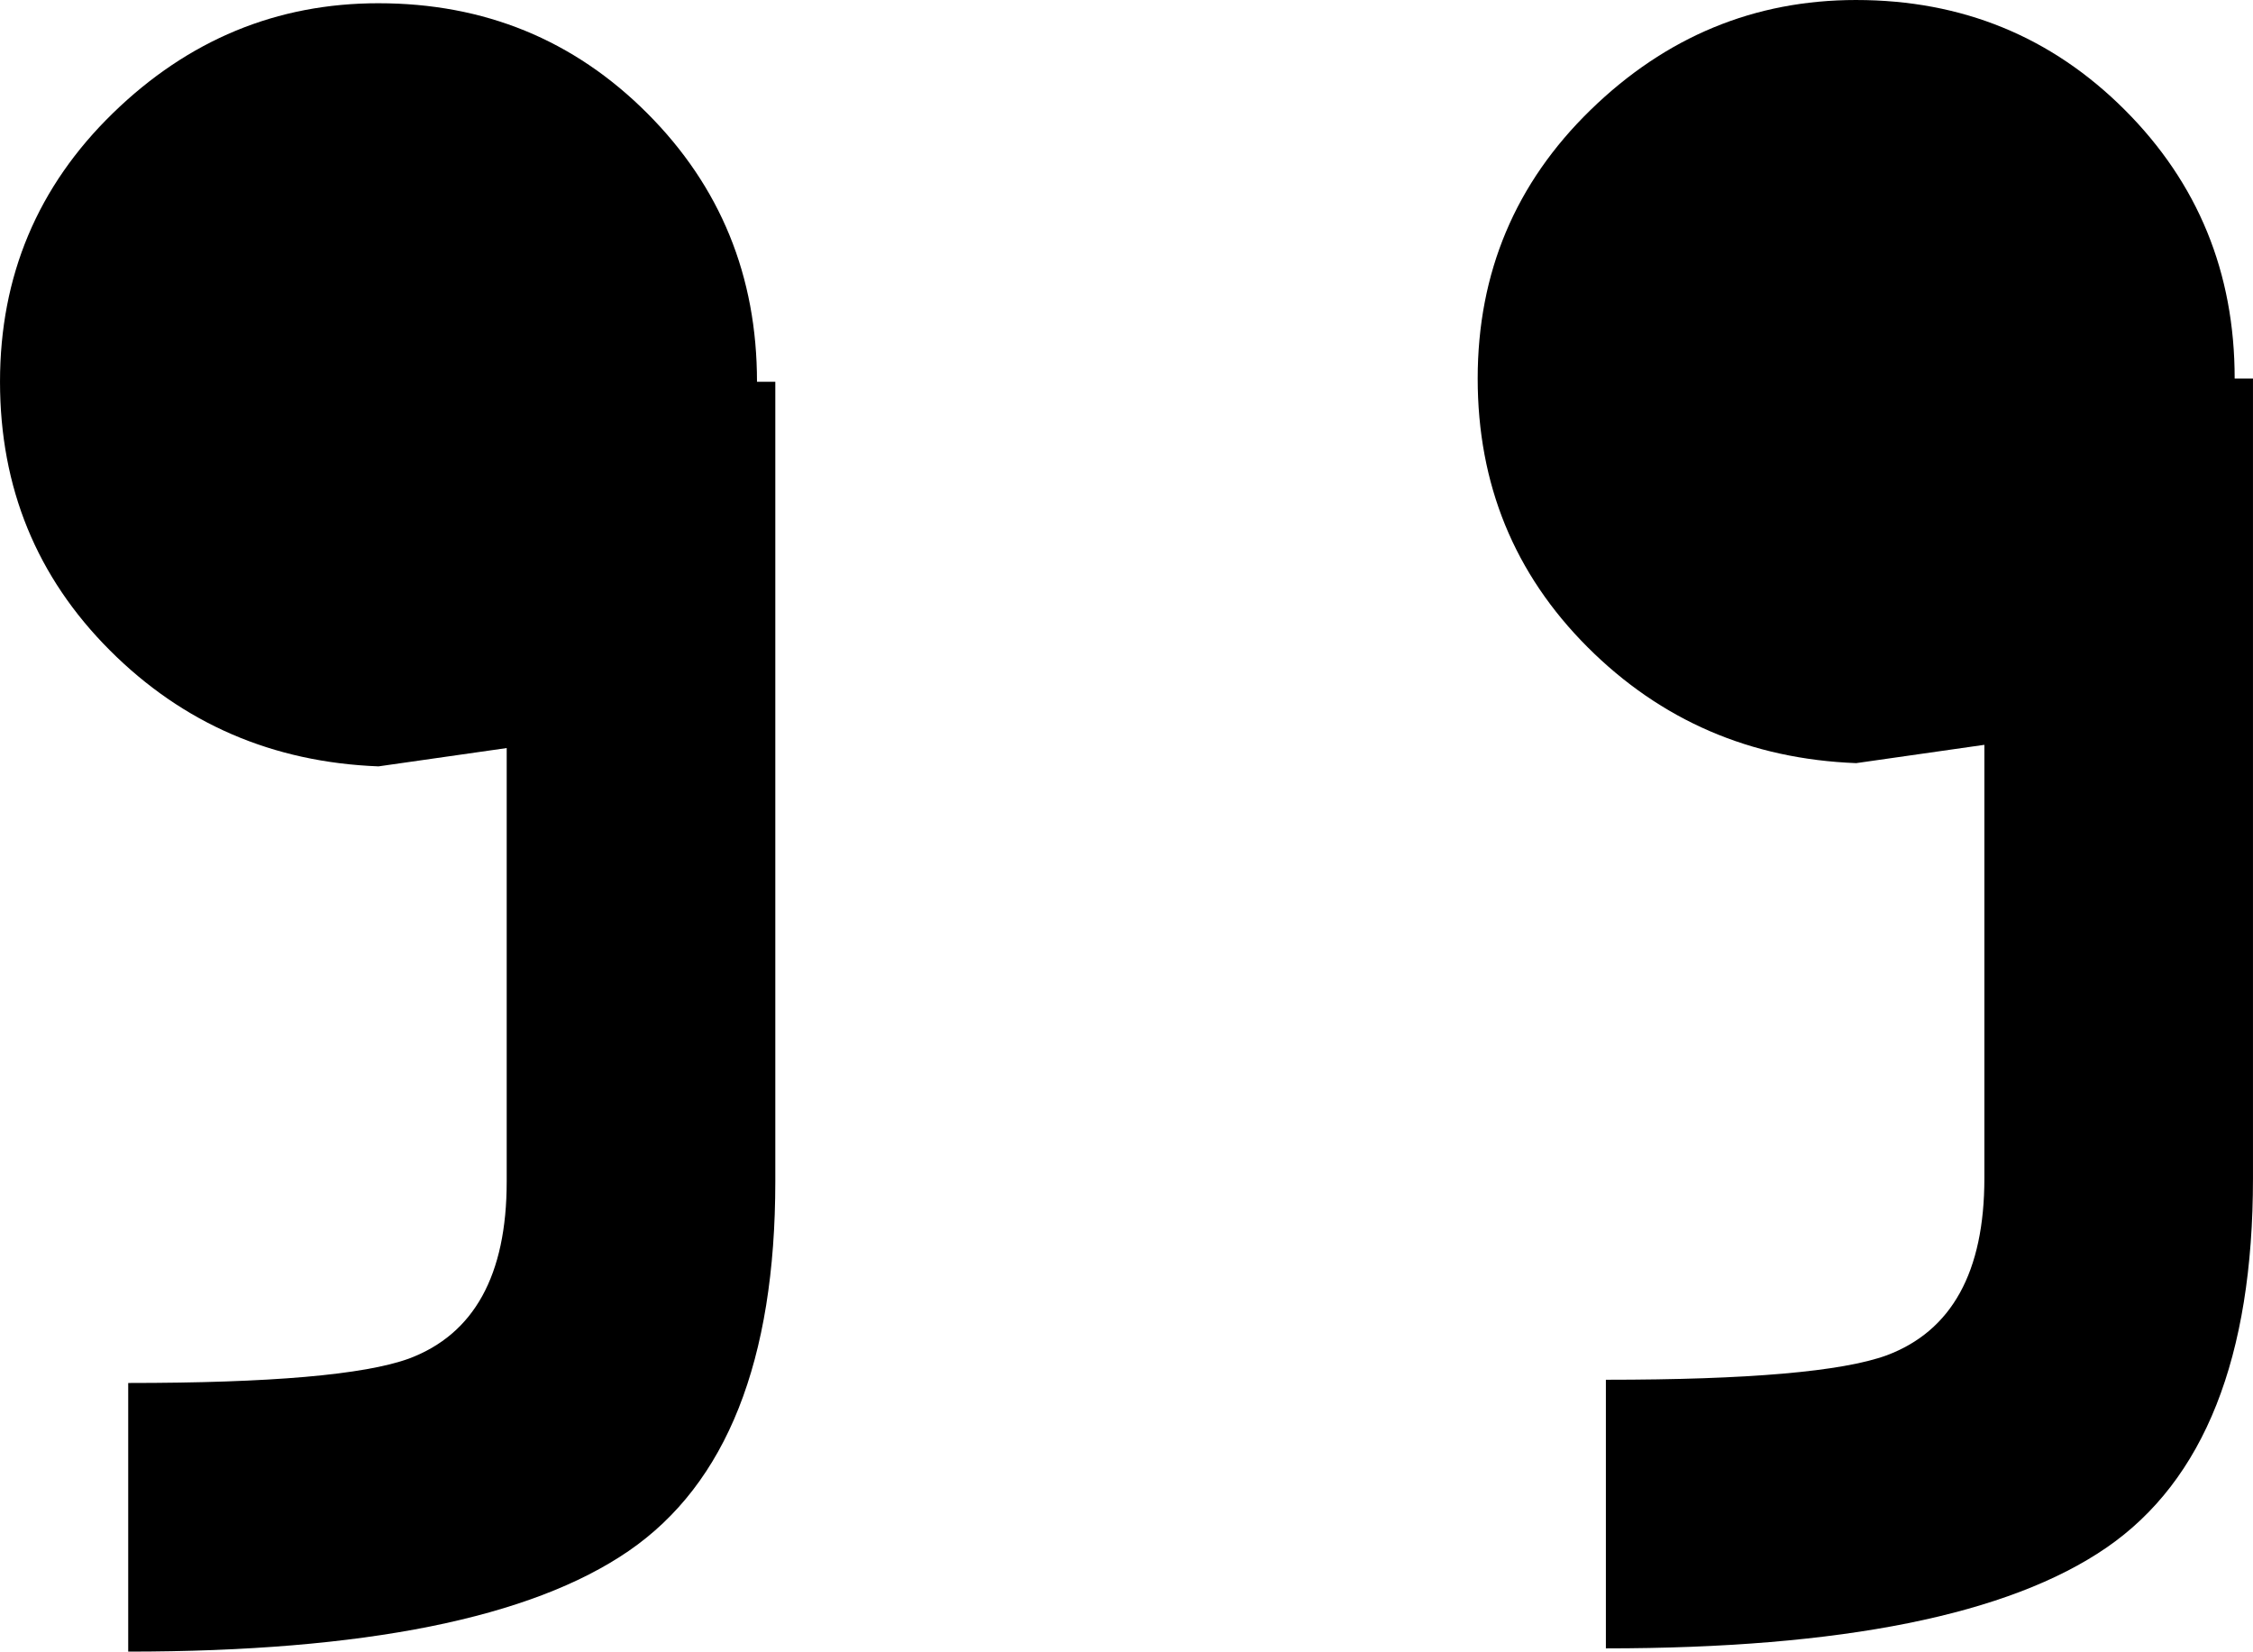 <?xml version="1.0" encoding="UTF-8" standalone="no"?>
<!-- Created with Inkscape (http://www.inkscape.org/) -->

<svg
   xmlns:dc="http://purl.org/dc/elements/1.1/"
   xmlns:cc="http://creativecommons.org/ns#"
   xmlns:rdf="http://www.w3.org/1999/02/22-rdf-syntax-ns#"
   xmlns:svg="http://www.w3.org/2000/svg"
   xmlns="http://www.w3.org/2000/svg"
   version="1.1"
   width="36.906"
   height="27.053"
   viewBox="0 -200 369.055 270.53"
   id="svg2">
  <defs
     id="defs10" />
  <path
     d="m 304.055,-200 c -16.667,0 -31.167,6 -43.5,18 -12.333,12 -18.5,26.667 -18.5,44 0,17.333 6,32 18,44 12,12 26.667,18.333 44,19 l 21,-3 0,71 c 0,15.333 -5.333,25 -16,29 -7.333,2.667 -22.667,4 -46,4 l 0,44 c 38.667,0 66,-5.5 82,-16.5 16,-11 24,-31.167 24,-60.5 l 0,-131 -3,0 c 0,-17.333 -6,-32 -18,-44 -12,-12 -26.667,-18 -44,-18 z"
     id="path6-6"
     style="fill:currentColor" />
  <path
     d="m 62,-199.47 c -16.667,0 -31.167,6 -43.5,18 -12.333,12 -18.5,26.667 -18.5,44 0,17.333 6,32 18,44 12,12 26.667,18.333 44,19 l 21,-3 0,71 c 0,15.333 -5.333,25 -16,29 -7.333,2.667 -22.667,4 -46,4 l 0,44 c 38.667,0 66,-5.5 82,-16.5 16,-11 24,-31.167 24,-60.5 l 0,-131 -3,0 c 0,-17.333 -6,-32 -18,-44 -12,-12 -26.667,-18 -44,-18 z"
     id="path6-7"
     style="fill:currentColor" />
</svg>
